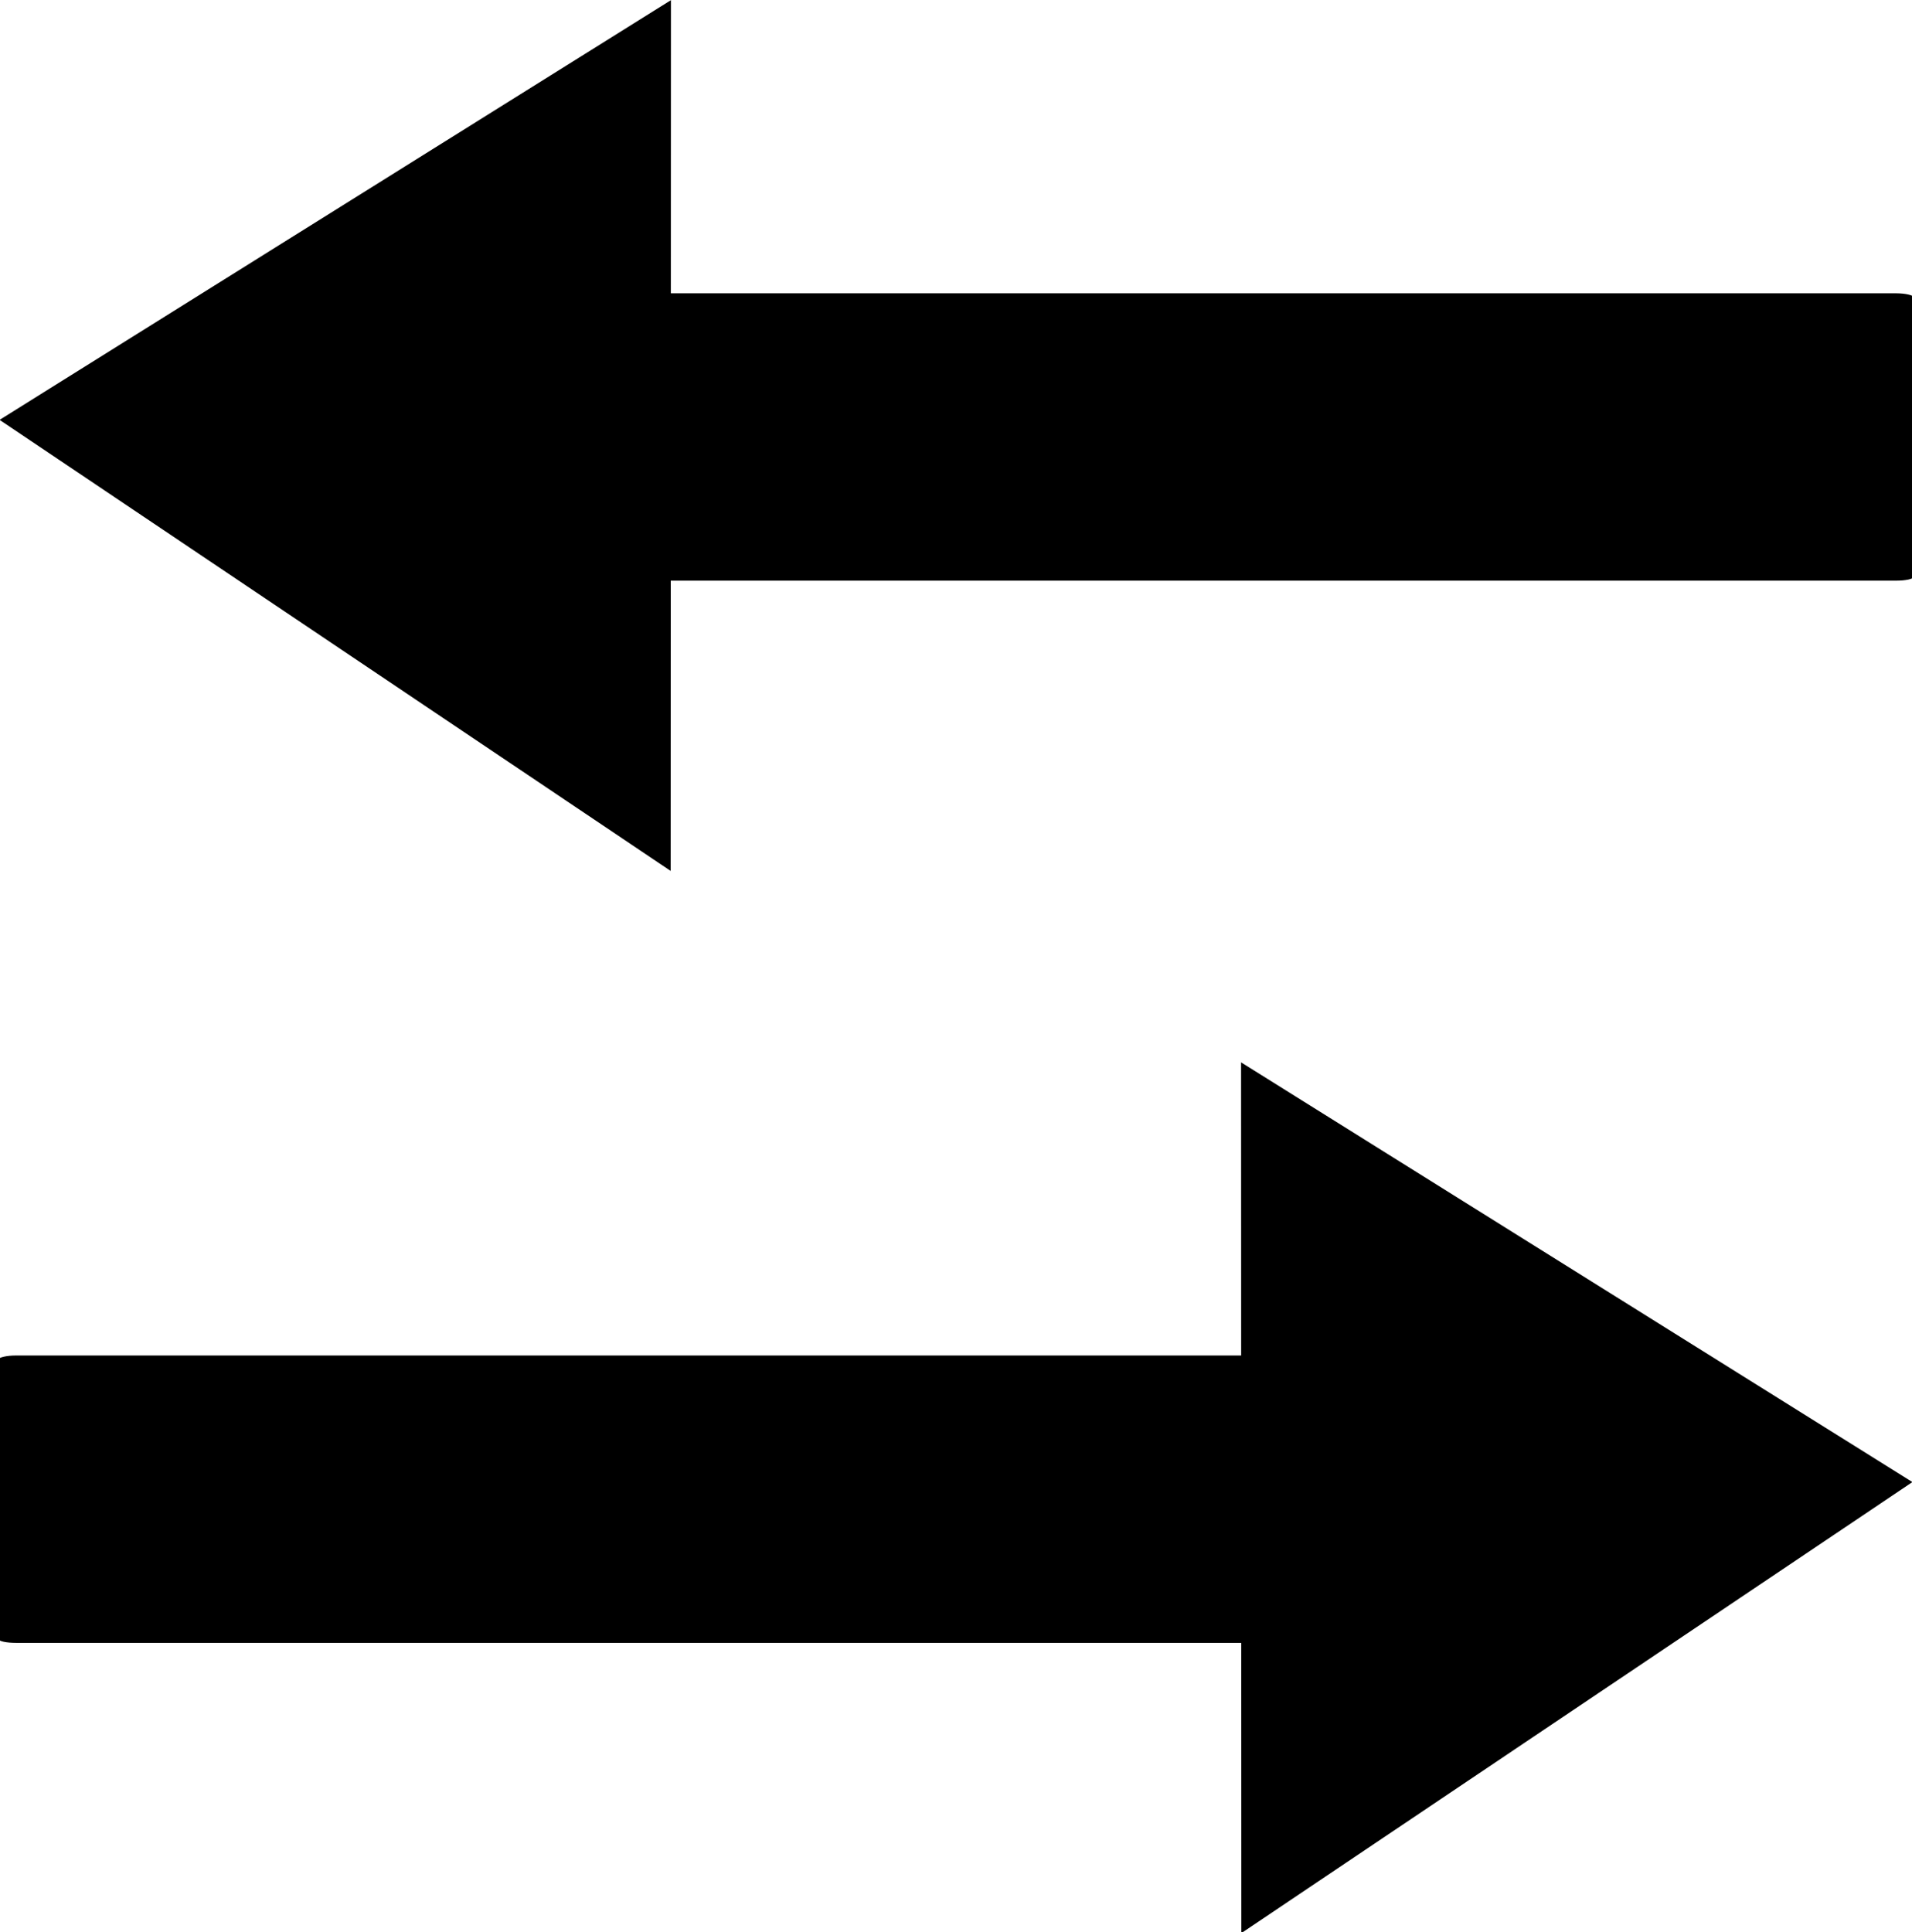<?xml version="1.0" encoding="UTF-8" standalone="no"?>
<!-- Created with Inkscape (http://www.inkscape.org/) -->

<svg
   width="81.041mm"
   height="81.897mm"
   viewBox="0 0 81.041 81.897"
   version="1.1"
   id="svg5"
   inkscape:version="1.1.2 (b8e25be833, 2022-02-05)"
   sodipodi:docname="switch.svg"
   xmlns:inkscape="http://www.inkscape.org/namespaces/inkscape"
   xmlns:sodipodi="http://sodipodi.sourceforge.net/DTD/sodipodi-0.dtd"
   xmlns="http://www.w3.org/2000/svg"
   xmlns:svg="http://www.w3.org/2000/svg">
  <sodipodi:namedview
     id="namedview7"
     pagecolor="#ffffff"
     bordercolor="#666666"
     borderopacity="1.0"
     inkscape:pageshadow="2"
     inkscape:pageopacity="0.0"
     inkscape:pagecheckerboard="0"
     inkscape:document-units="mm"
     showgrid="false"
     inkscape:zoom="1.4396184"
     inkscape:cx="290.00741"
     inkscape:cy="57.306853"
     inkscape:window-width="1920"
     inkscape:window-height="1001"
     inkscape:window-x="-9"
     inkscape:window-y="-9"
     inkscape:window-maximized="1"
     inkscape:current-layer="layer1"
     fit-margin-top="0"
     fit-margin-left="0"
     fit-margin-right="0"
     fit-margin-bottom="0" />
  <defs
     id="defs2" />
  <g
     inkscape:label="Layer 1"
     inkscape:groupmode="layer"
     id="layer1"
     transform="translate(-30,-31.744)">
    <g
       id="g1295"
       transform="matrix(0.263,0,0,0.261,38.843,20.94)"
       style="stroke-width:3.816">
      <path
         style="fill:#000000;fill-opacity:1;stroke:#000000;stroke-width:3.816px;stroke-linecap:butt;stroke-linejoin:miter;stroke-opacity:1"
         d="M 279.241,159.765 279.073,686.293 -123.644,413.556 Z"
         id="path857"
         transform="scale(0.265)"
         sodipodi:nodetypes="cccc" />
      <rect
         style="fill:#000000;fill-opacity:1;stroke:#000000;stroke-width:3.822;stroke-linejoin:round;stroke-opacity:1"
         id="rect995"
         width="775.205"
         height="172.268"
         x="252.845"
         y="327.865"
         transform="matrix(0.265,0,0,0.265,2.117,2.646)"
         rx="9.725"
         ry="2.084" />
    </g>
    <g
       id="g1295-0"
       transform="matrix(-0.263,0,0,0.261,102.198,65.959)"
       style="stroke-width:3.816">
      <path
         style="fill:#000000;fill-opacity:1;stroke:#000000;stroke-width:3.816px;stroke-linecap:butt;stroke-linejoin:miter;stroke-opacity:1"
         d="M 279.241,159.765 279.073,686.293 -123.644,413.556 Z"
         id="path857-3"
         transform="scale(0.265)"
         sodipodi:nodetypes="cccc" />
      <rect
         style="fill:#000000;fill-opacity:1;stroke:#000000;stroke-width:3.822;stroke-linejoin:round;stroke-opacity:1"
         id="rect995-3"
         width="775.205"
         height="172.268"
         x="252.845"
         y="327.865"
         transform="matrix(0.265,0,0,0.265,2.117,2.646)"
         rx="9.725"
         ry="2.084" />
    </g>
  </g>
</svg>
